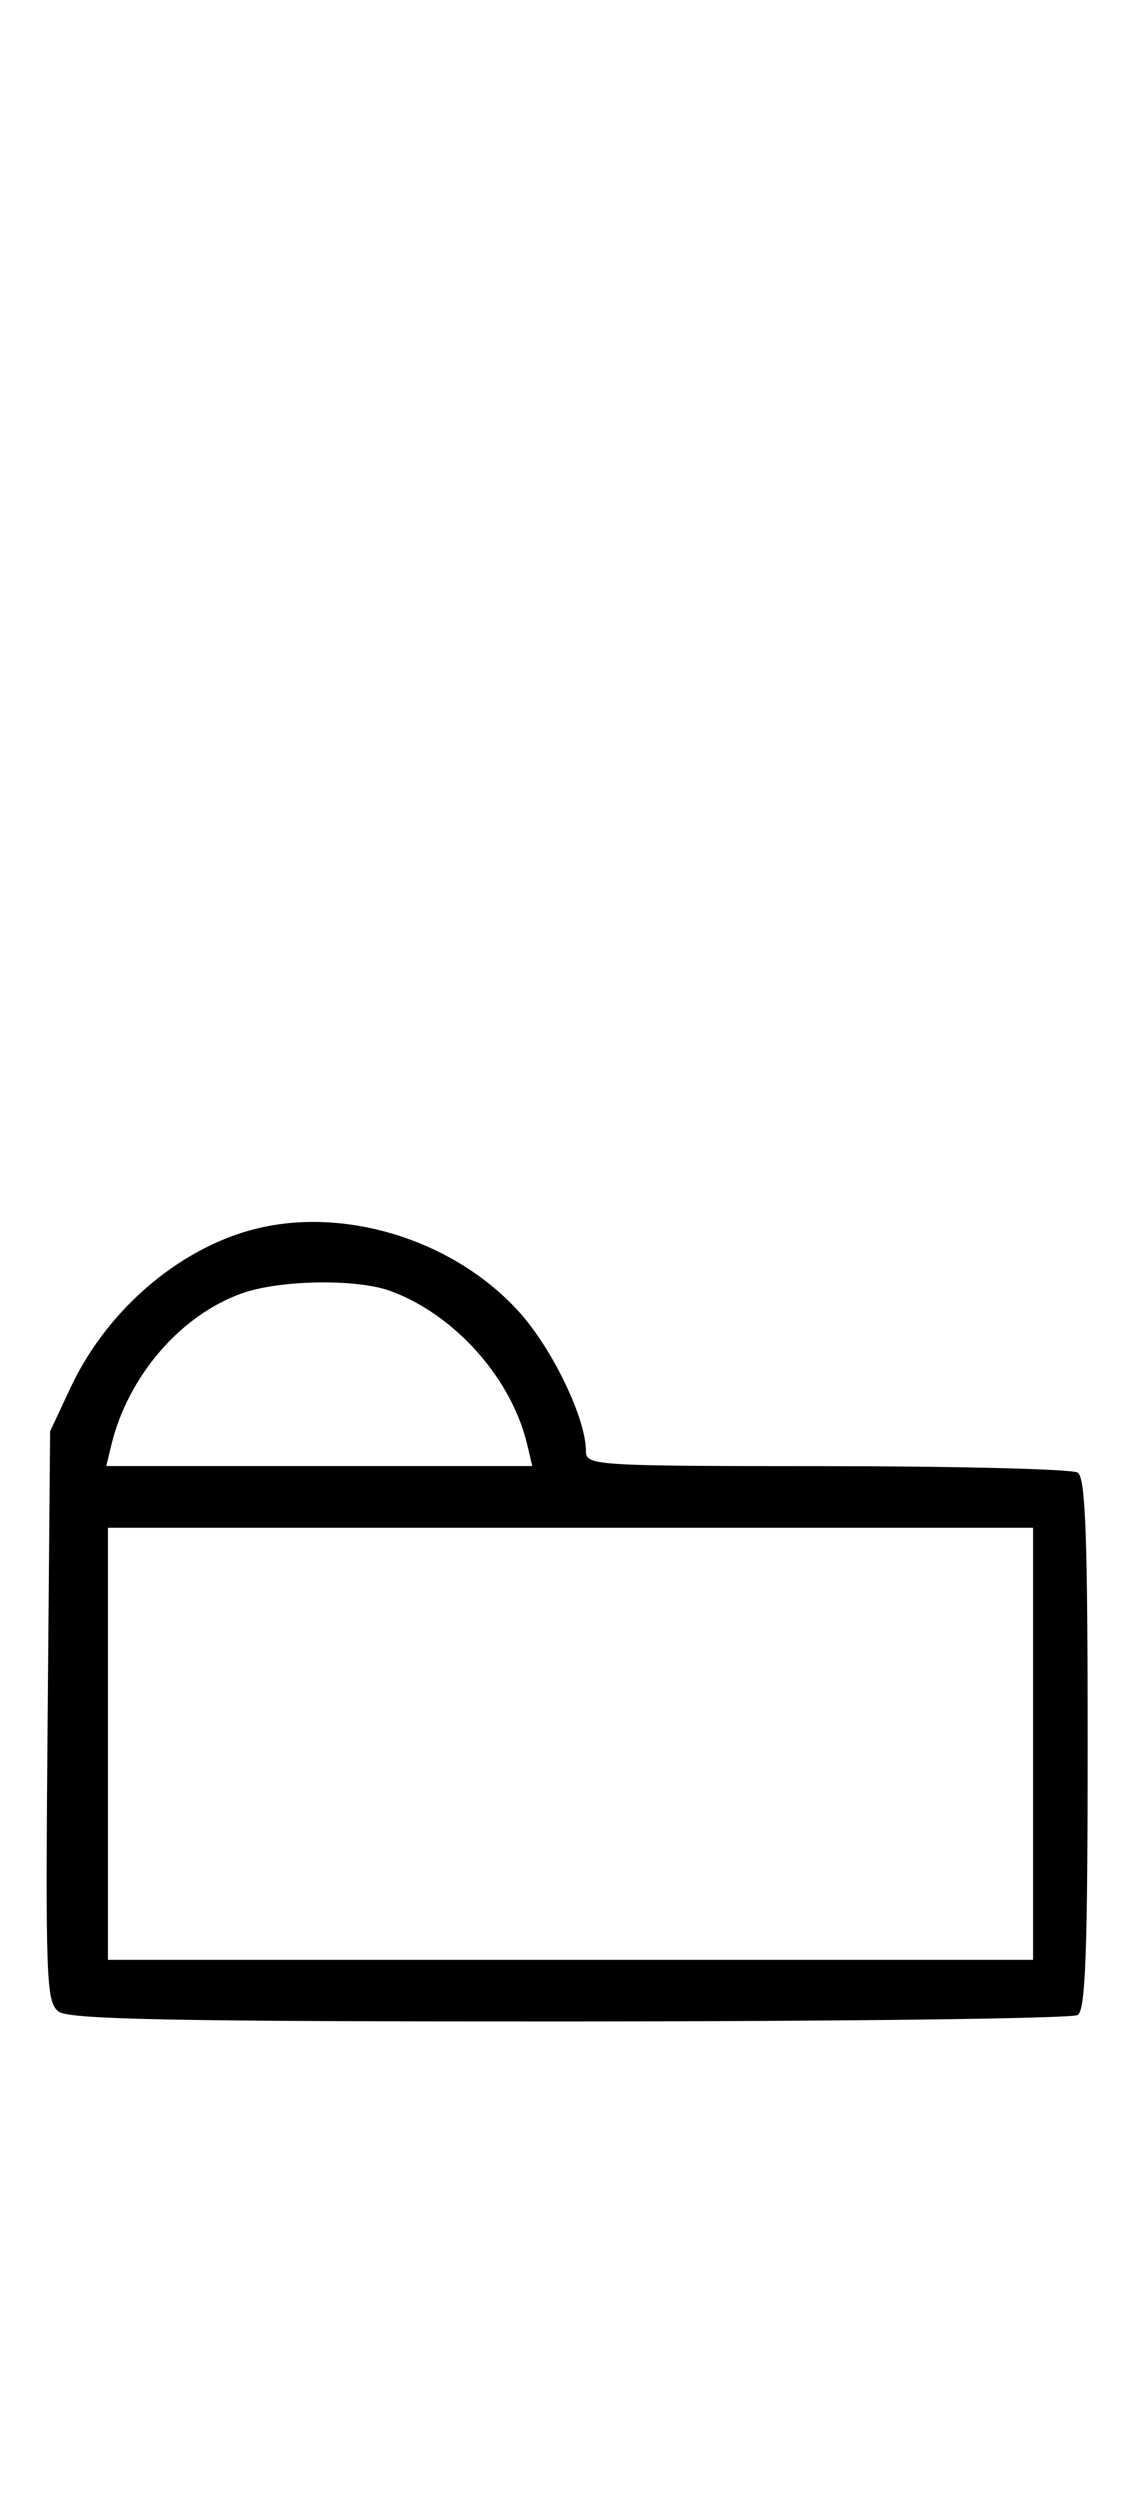 <svg xmlns="http://www.w3.org/2000/svg" width="148" height="324" viewBox="0 0 148 324" version="1.1">
	<path d="M 34.223 159.012 C 23.963 161.154, 14.056 169.382, 9.160 179.825 L 6.500 185.500 6.182 222.464 C 5.887 256.798, 5.990 259.520, 7.624 260.714 C 9.014 261.731, 22.890 261.997, 73.941 261.985 C 109.449 261.976, 139.081 261.601, 139.791 261.150 C 140.805 260.507, 141.082 252.958, 141.082 226 C 141.082 199.042, 140.805 191.493, 139.791 190.850 C 139.081 190.399, 124.438 190.024, 107.250 190.015 C 76.871 190, 76 189.945, 76 188.038 C 76 183.853, 71.688 174.870, 67.381 170.079 C 59.311 161.103, 45.802 156.594, 34.223 159.012 M 31.385 167.617 C 23.428 170.439, 16.611 178.342, 14.450 187.250 L 13.783 190 41.411 190 L 69.038 190 68.392 187.250 C 66.374 178.665, 59.032 170.404, 50.684 167.326 C 46.298 165.709, 36.343 165.859, 31.385 167.617 M 14 226 L 14 254 74 254 L 134 254 134 226 L 134 198 74 198 L 14 198 14 226 " stroke="none" fill="black" fill-rule="evenodd"/>
</svg>